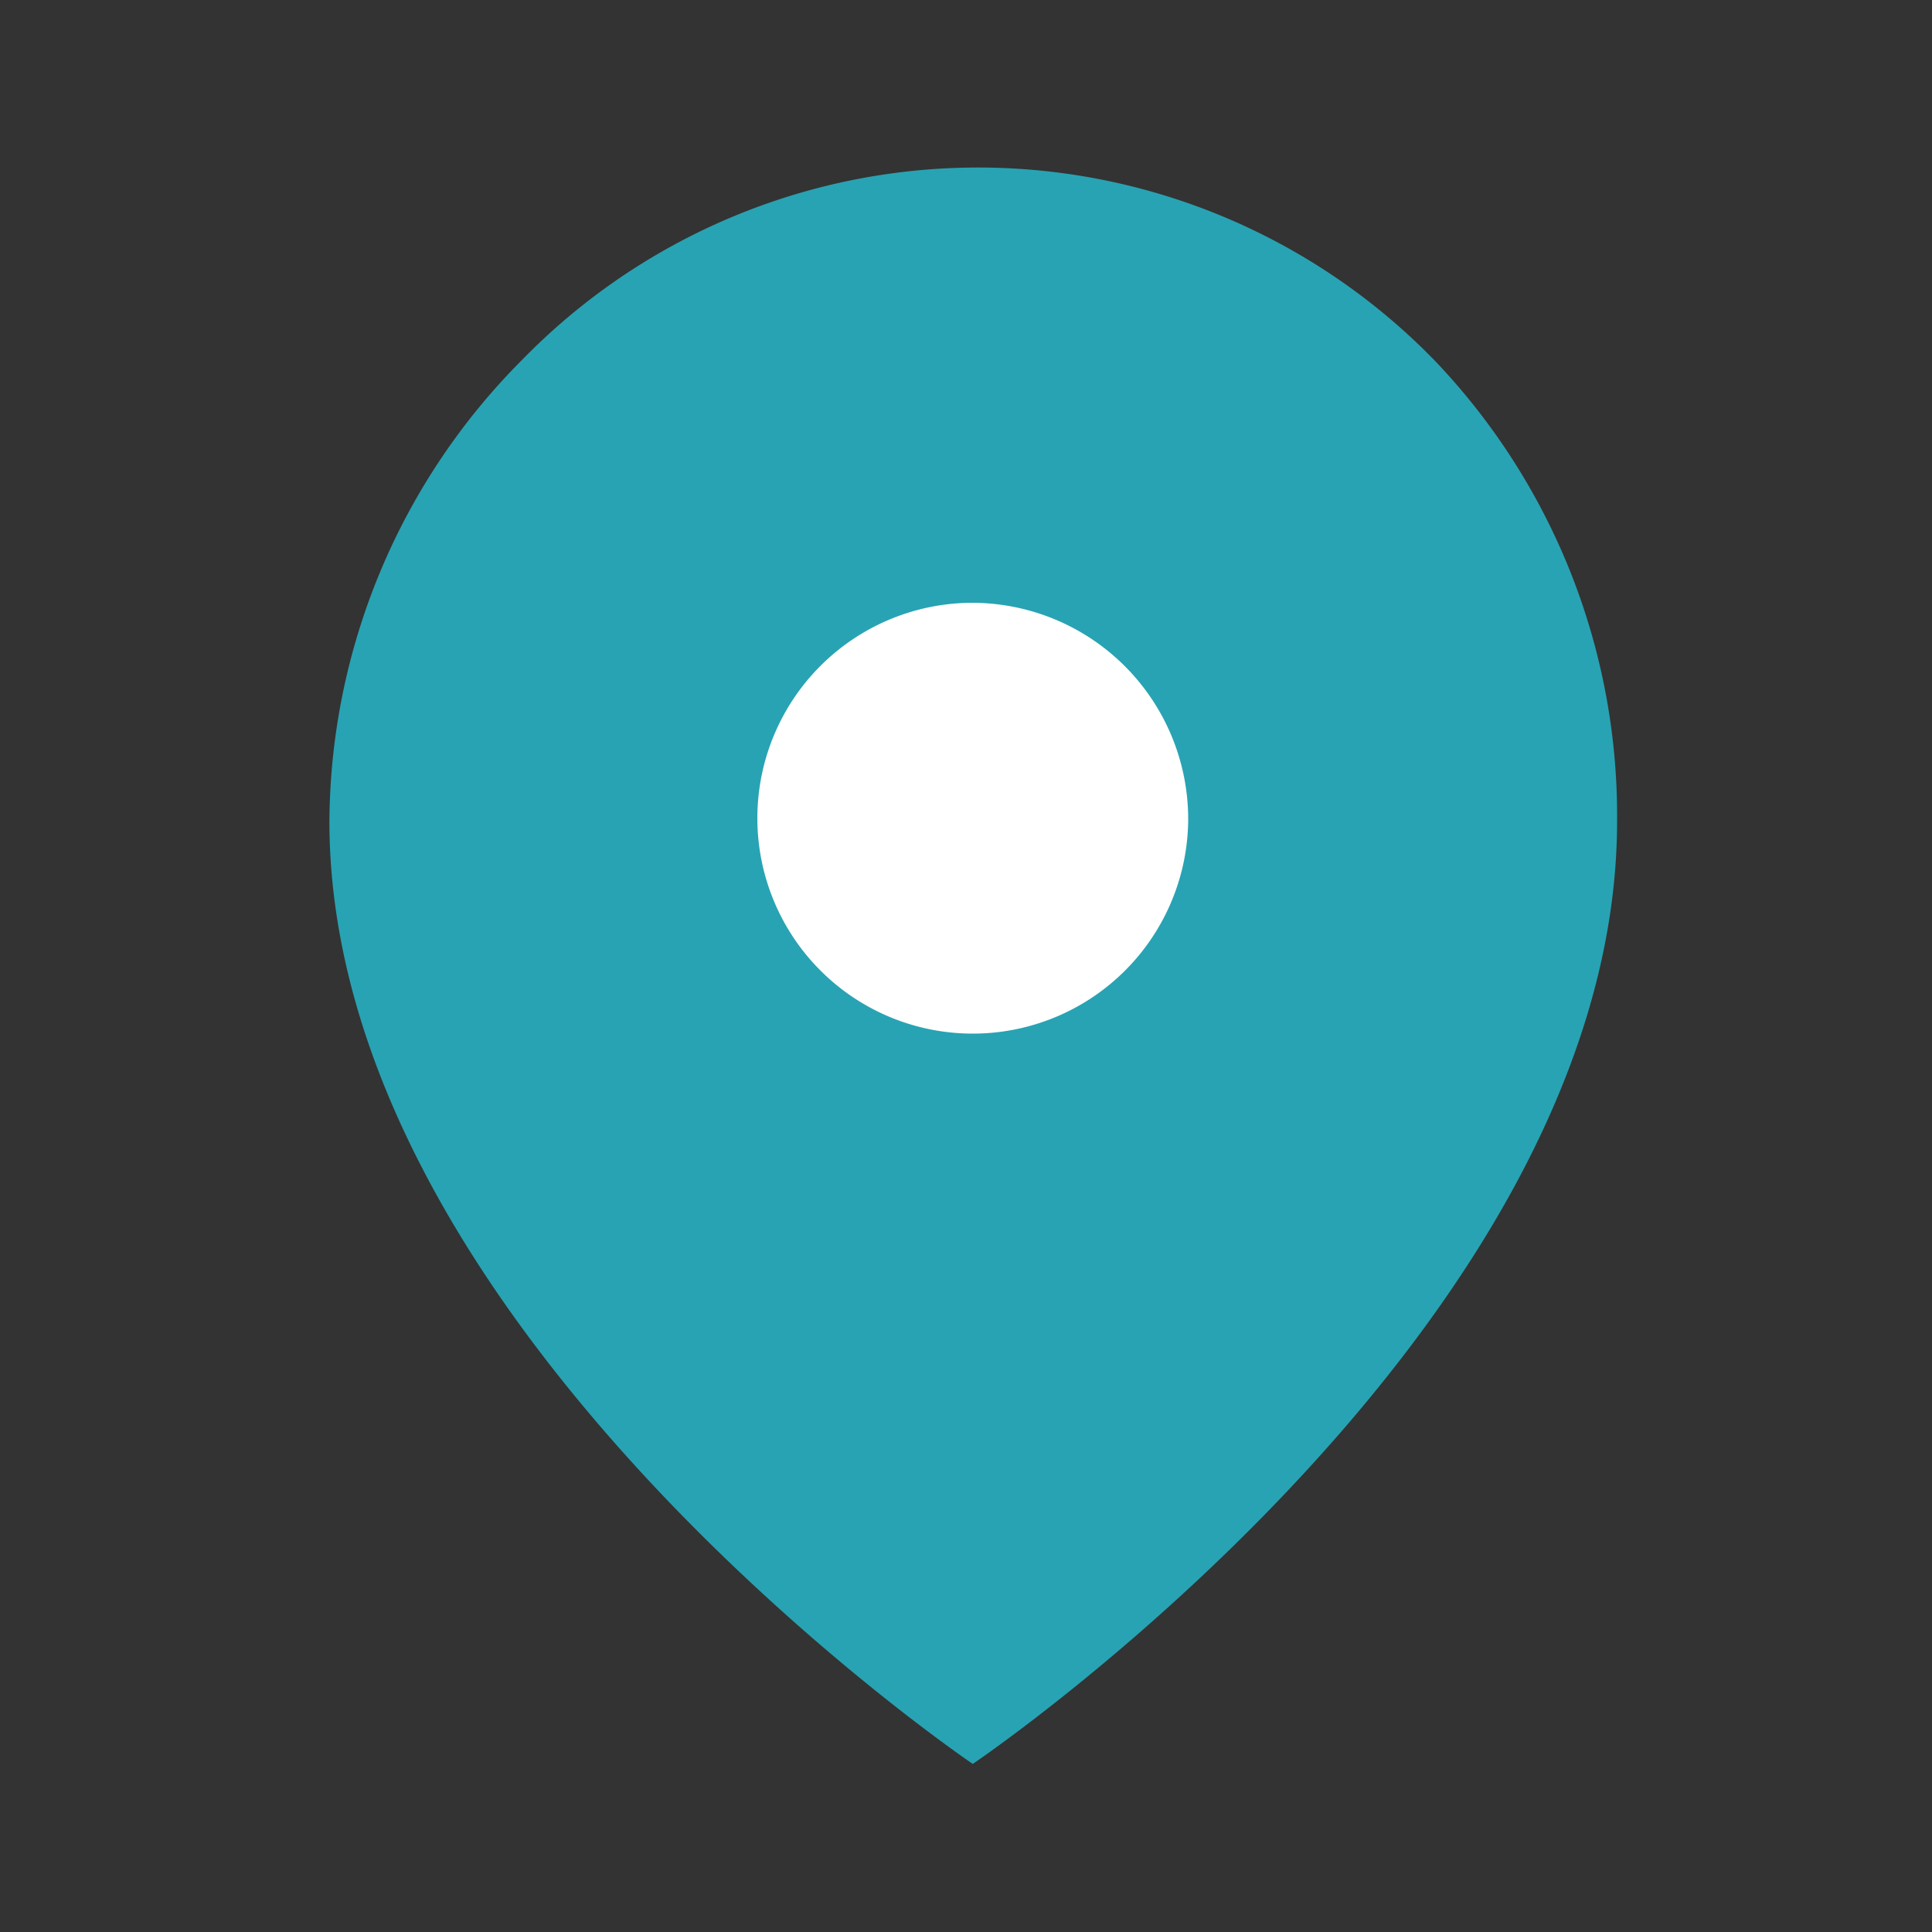 <svg id="Layer_1" data-name="Layer 1" xmlns="http://www.w3.org/2000/svg" viewBox="0 0 20 20"><rect x="0" y="0" width="20" height="20" fill="#333333" stroke="none"/><defs><style>.cls-1{fill:#28a3b3;}.cls-2{fill:#fff;}</style></defs><path class="cls-1" d="M16.74,8.5c0,5.26-6.67,9.76-6.67,9.76S3.41,13.76,3.41,8.5a6.82,6.82,0,0,1,2-4.78,6.59,6.59,0,0,1,9.33-.1l.1.1A6.82,6.82,0,0,1,16.74,8.5Z"/><path class="cls-2" d="M12.3,8.5a2.23,2.23,0,1,1-2.23-2.26A2.24,2.24,0,0,1,12.3,8.5Z"/></svg>